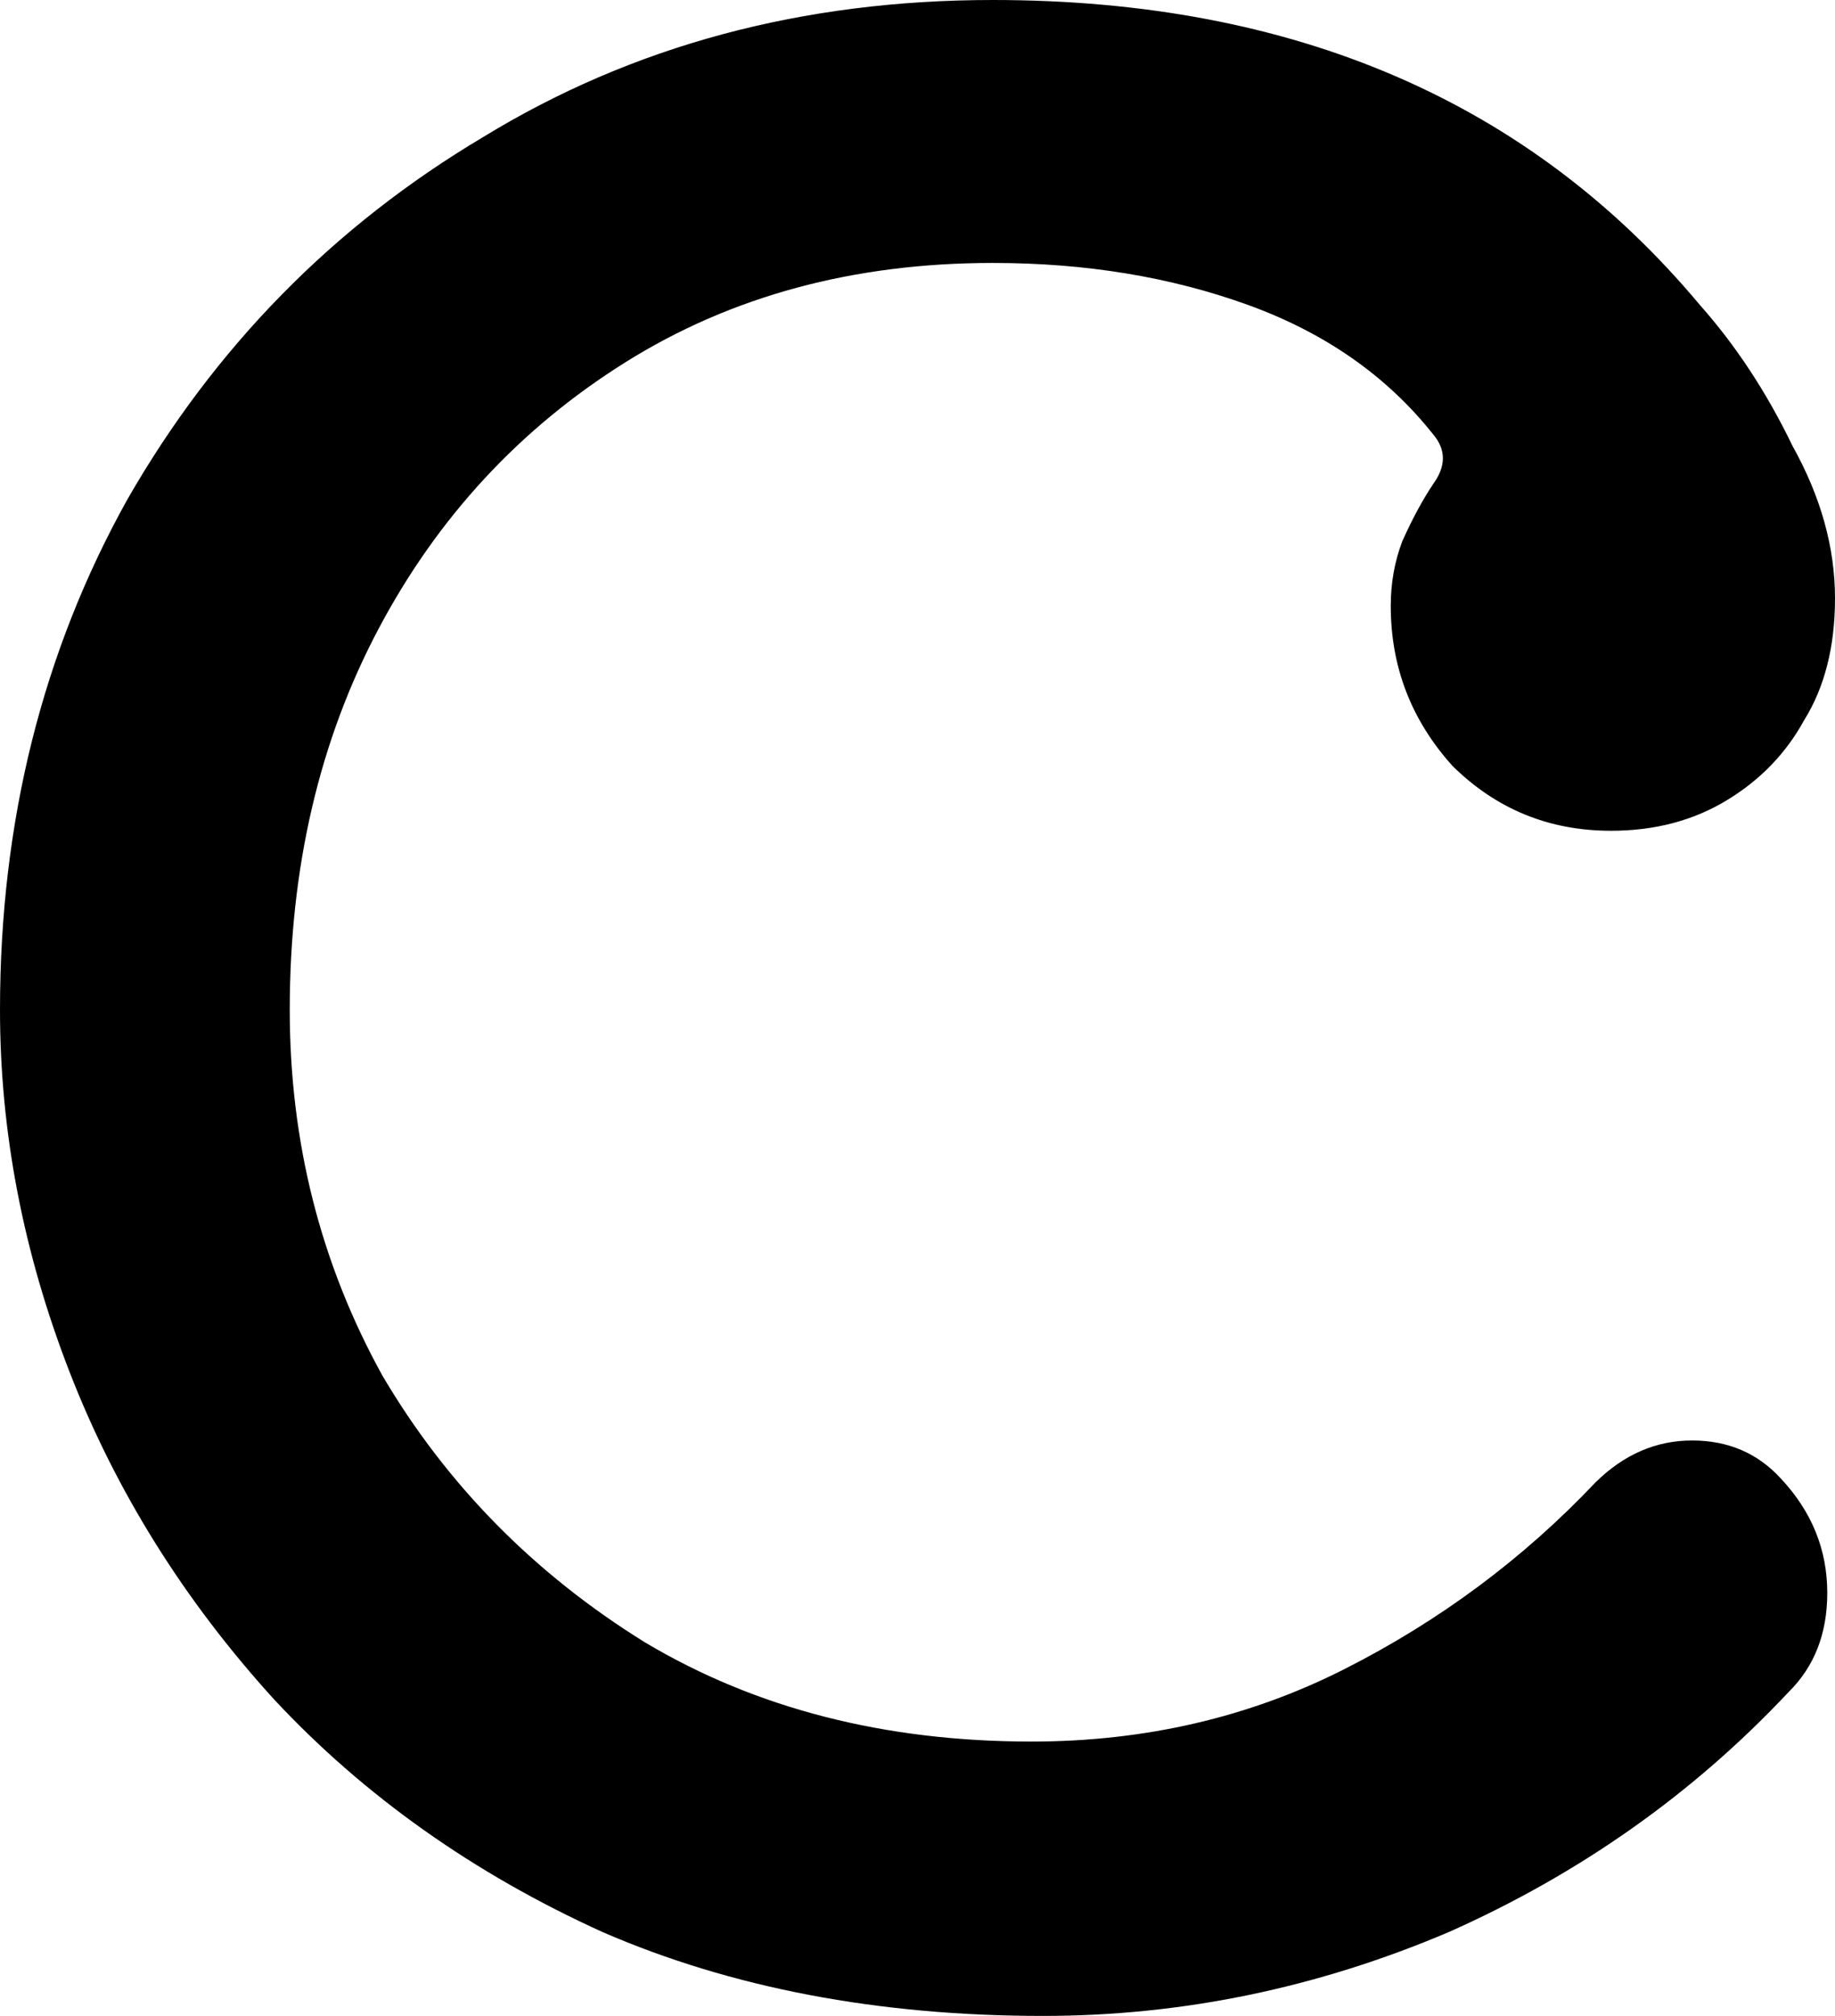 <svg width="61" height="67" viewBox="0 0 61 67" fill="none" xmlns="http://www.w3.org/2000/svg">
<path d="M59.202 49.142C60.23 50.239 60.743 51.506 60.743 52.941C60.743 54.292 60.315 55.39 59.459 56.234C56.291 59.612 52.524 62.272 48.158 64.214C43.792 66.071 39.297 67 34.674 67C29.194 67 24.314 66.071 20.034 64.214C15.753 62.272 12.114 59.696 9.118 56.488C6.121 53.195 3.853 49.564 2.312 45.596C0.771 41.627 0 37.616 0 33.563C0 27.315 1.413 21.658 4.238 16.592C7.149 11.525 11.087 7.515 16.053 4.56C21.018 1.52 26.669 0 33.004 0C43.021 0 50.855 3.377 56.505 10.132C57.704 11.483 58.731 13.045 59.587 14.819C60.529 16.507 61 18.196 61 19.885C61 21.489 60.657 22.84 59.973 23.938C59.373 25.035 58.517 25.922 57.404 26.597C56.291 27.273 55.007 27.611 53.552 27.611C51.497 27.611 49.742 26.893 48.286 25.457C46.916 23.938 46.232 22.165 46.232 20.138C46.232 19.378 46.36 18.66 46.617 17.985C46.959 17.225 47.302 16.592 47.644 16.085C48.072 15.494 48.072 14.945 47.644 14.439C46.103 12.496 44.048 11.061 41.48 10.132C38.912 9.204 36.086 8.739 33.004 8.739C28.381 8.739 24.314 9.837 20.804 12.032C17.294 14.227 14.554 17.183 12.585 20.898C10.616 24.613 9.632 28.835 9.632 33.563C9.632 37.954 10.659 42.007 12.714 45.722C14.854 49.353 17.765 52.308 21.446 54.588C25.128 56.783 29.408 57.881 34.288 57.881C38.055 57.881 41.523 57.079 44.691 55.474C47.858 53.87 50.641 51.801 53.038 49.268C53.98 48.34 55.05 47.875 56.248 47.875C57.447 47.875 58.432 48.297 59.202 49.142Z" fill="black"/>
</svg>
